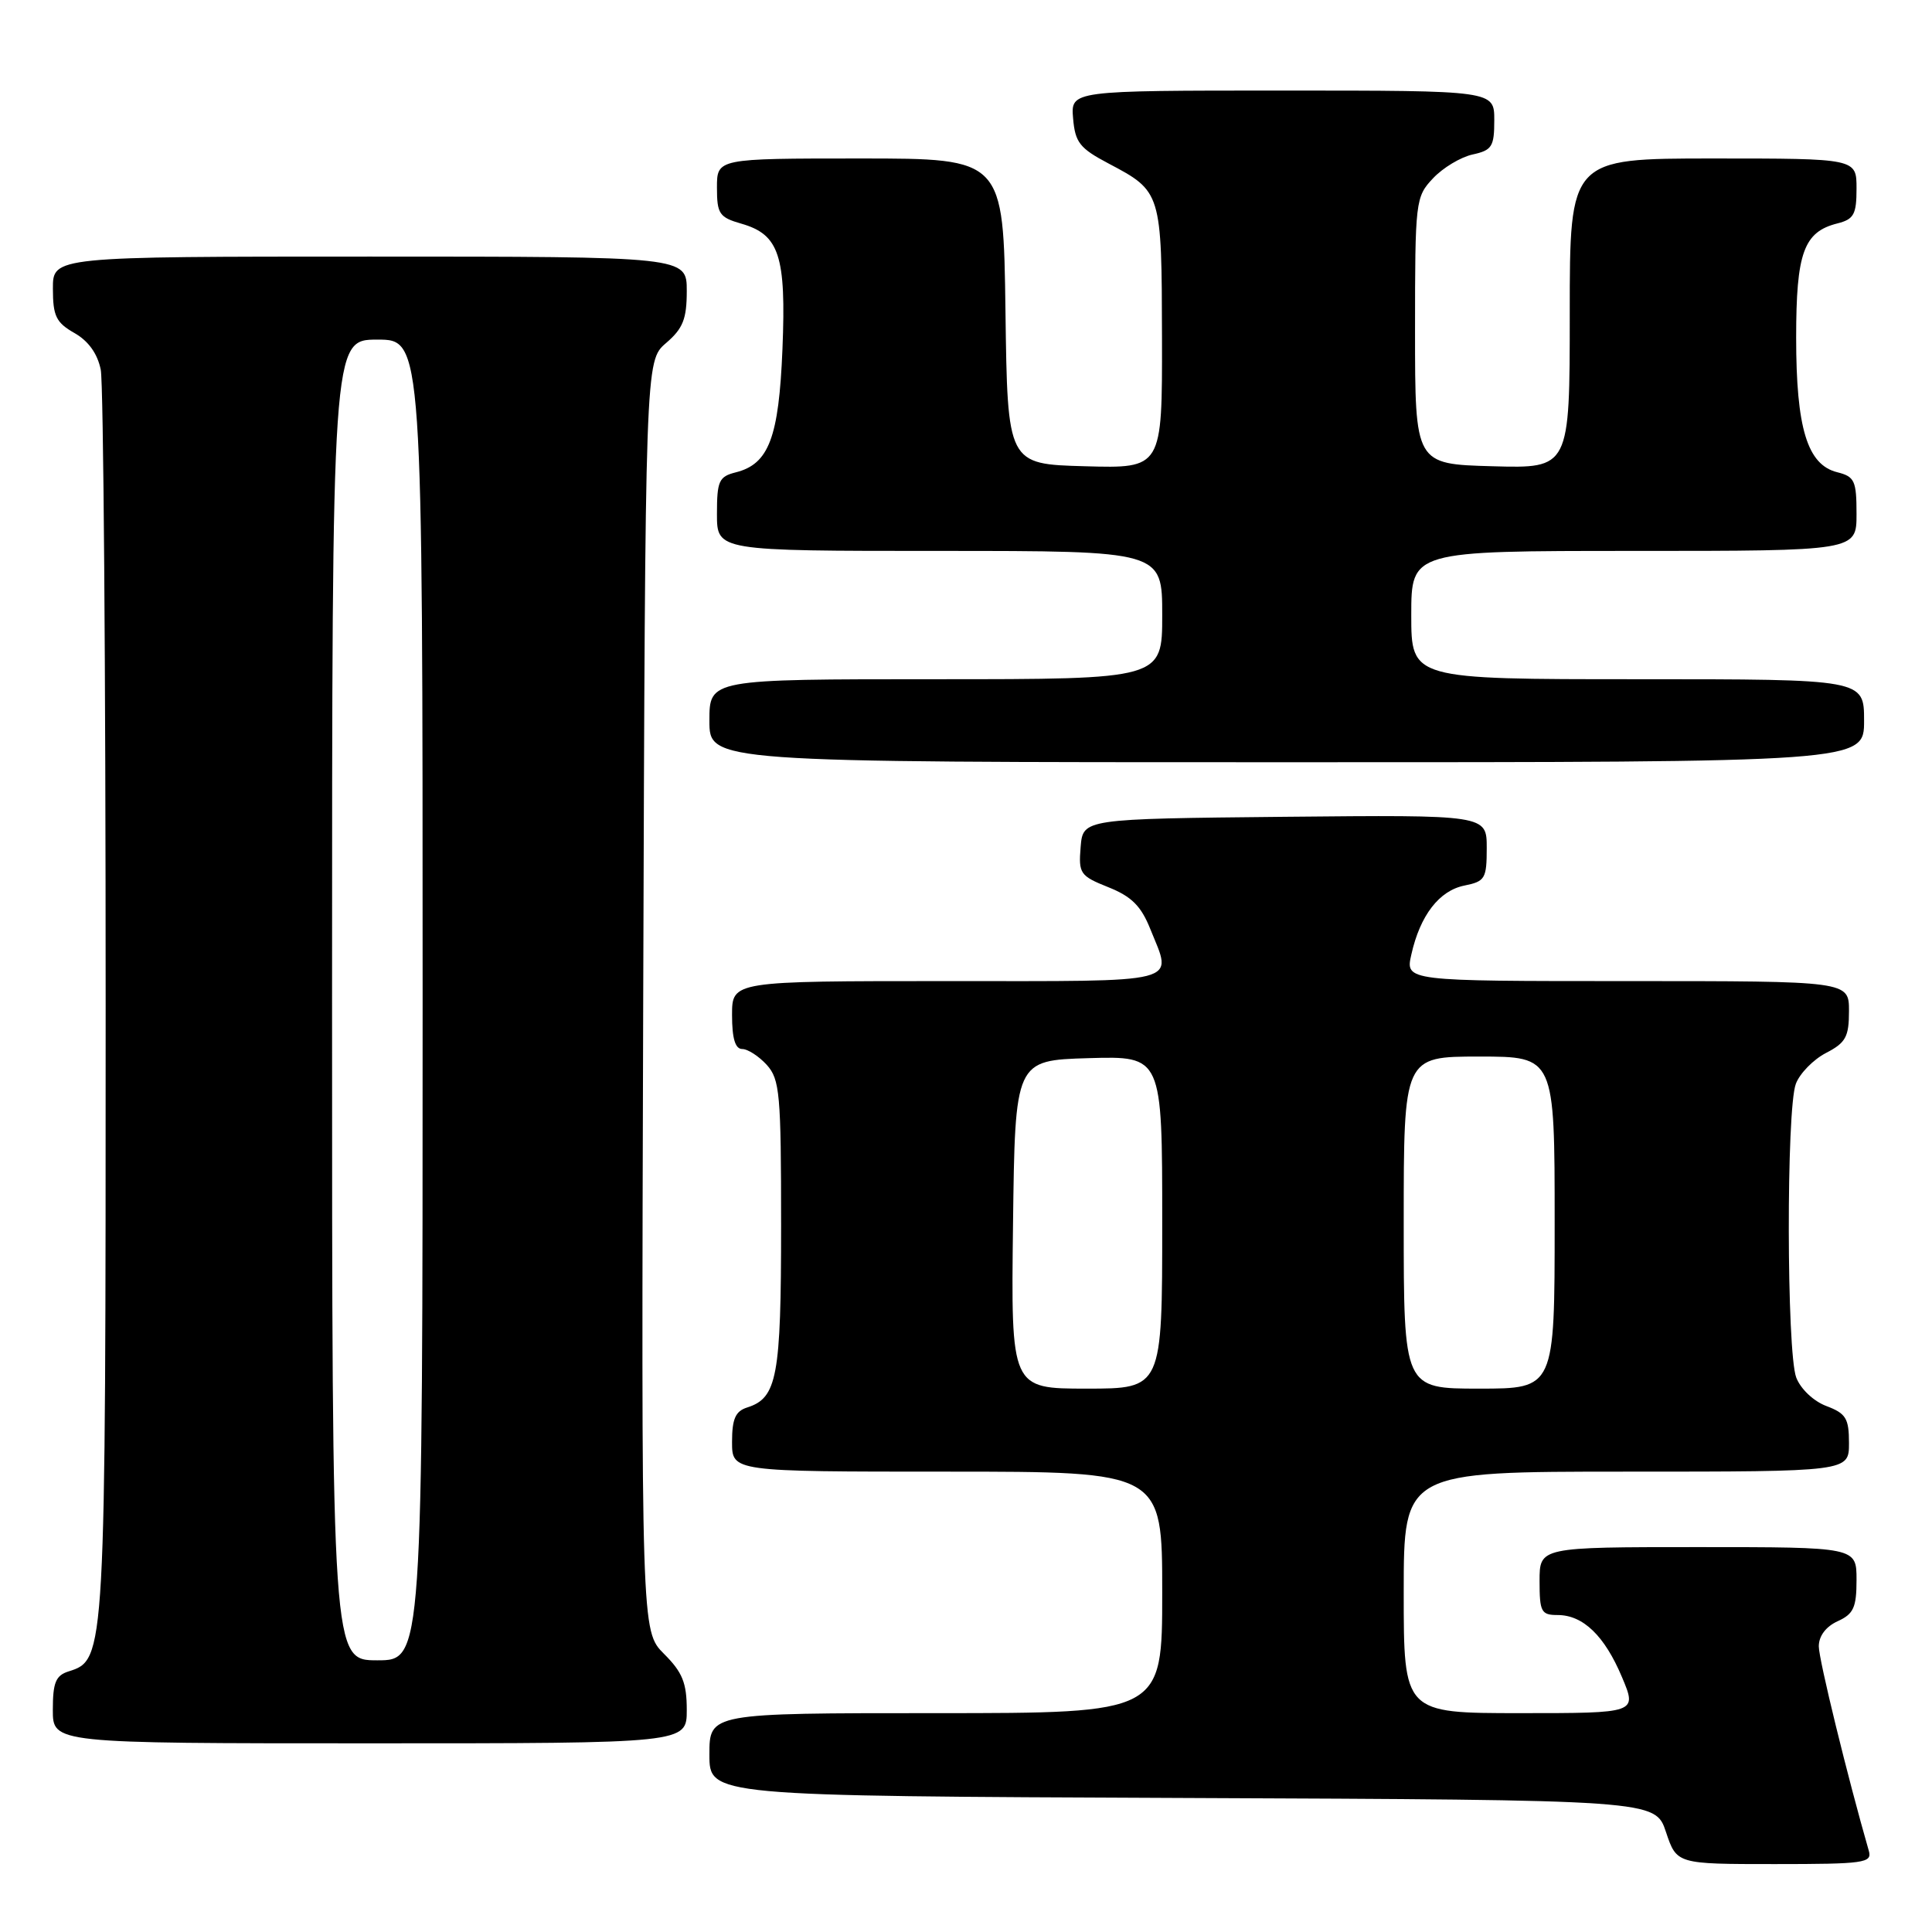 <?xml version="1.0" encoding="UTF-8" standalone="no"?>
<!DOCTYPE svg PUBLIC "-//W3C//DTD SVG 1.1//EN" "http://www.w3.org/Graphics/SVG/1.1/DTD/svg11.dtd" >
<svg xmlns="http://www.w3.org/2000/svg" xmlns:xlink="http://www.w3.org/1999/xlink" version="1.1" viewBox="0 0 256 256">
 <g >
 <path fill="currentColor"
d=" M 247.63 245.25 C 244.83 235.53 241.00 219.89 241.00 218.15 C 241.00 216.78 241.94 215.53 243.50 214.82 C 245.61 213.86 246.00 213.00 246.00 209.34 C 246.00 205.00 246.00 205.00 225.00 205.00 C 204.00 205.00 204.00 205.00 204.00 209.50 C 204.00 213.58 204.22 214.00 206.39 214.00 C 209.77 214.00 212.62 216.75 214.93 222.25 C 216.93 227.00 216.93 227.00 201.46 227.00 C 186.00 227.00 186.00 227.00 186.00 211.00 C 186.00 195.00 186.00 195.00 215.50 195.00 C 245.00 195.00 245.00 195.00 245.00 191.22 C 245.00 187.94 244.60 187.29 242.01 186.31 C 240.30 185.67 238.59 184.04 238.01 182.53 C 236.73 179.15 236.68 146.97 237.96 143.61 C 238.48 142.23 240.28 140.39 241.96 139.52 C 244.57 138.17 245.00 137.39 245.00 133.97 C 245.00 130.00 245.00 130.00 215.61 130.00 C 186.21 130.00 186.21 130.00 187.01 126.48 C 188.17 121.29 190.70 118.01 194.05 117.34 C 196.78 116.79 197.00 116.42 197.00 112.36 C 197.00 107.97 197.00 107.97 170.25 108.23 C 143.50 108.50 143.50 108.50 143.19 112.23 C 142.90 115.75 143.11 116.06 146.86 117.56 C 149.94 118.79 151.20 120.05 152.42 123.10 C 155.37 130.46 157.17 130.00 125.50 130.00 C 97.00 130.00 97.00 130.00 97.00 134.50 C 97.00 137.60 97.42 139.00 98.35 139.00 C 99.08 139.00 100.55 139.95 101.60 141.10 C 103.33 143.02 103.50 144.93 103.50 162.35 C 103.50 182.44 102.98 185.24 99.00 186.50 C 97.45 186.99 97.00 188.01 97.00 191.07 C 97.00 195.00 97.00 195.00 125.50 195.00 C 154.00 195.00 154.00 195.00 154.00 211.00 C 154.00 227.00 154.00 227.00 124.00 227.00 C 94.00 227.00 94.00 227.00 94.00 232.49 C 94.00 237.98 94.00 237.98 156.67 238.24 C 219.33 238.50 219.33 238.50 220.75 242.75 C 222.17 247.00 222.17 247.00 235.15 247.00 C 247.04 247.00 248.09 246.85 247.63 245.25 Z  M 91.00 226.58 C 91.00 222.99 90.43 221.58 87.98 219.14 C 84.97 216.12 84.97 216.12 85.23 131.97 C 85.50 47.83 85.50 47.83 88.25 45.46 C 90.50 43.53 91.00 42.27 91.00 38.55 C 91.00 34.00 91.00 34.00 49.00 34.00 C 7.00 34.00 7.00 34.00 7.01 38.25 C 7.01 41.87 7.43 42.74 9.85 44.12 C 11.71 45.17 12.92 46.86 13.35 48.99 C 13.71 50.78 14.00 88.66 14.00 133.16 C 14.00 219.79 13.99 219.92 9.09 221.47 C 7.38 222.01 7.00 222.95 7.00 226.57 C 7.00 231.00 7.00 231.00 49.00 231.00 C 91.00 231.00 91.00 231.00 91.00 226.58 Z  M 247.00 95.50 C 247.00 90.00 247.00 90.00 217.00 90.00 C 187.00 90.00 187.00 90.00 187.00 81.50 C 187.00 73.00 187.00 73.00 216.50 73.00 C 246.00 73.00 246.00 73.00 246.00 68.11 C 246.00 63.69 245.75 63.15 243.43 62.57 C 239.48 61.58 238.00 56.74 238.00 44.75 C 238.00 33.48 239.00 30.72 243.48 29.60 C 245.65 29.05 246.00 28.40 246.00 24.98 C 246.00 21.00 246.00 21.00 227.00 21.00 C 208.00 21.00 208.00 21.00 208.00 41.53 C 208.00 62.07 208.00 62.07 197.75 61.78 C 187.50 61.50 187.50 61.50 187.50 43.83 C 187.50 26.60 187.56 26.09 189.88 23.63 C 191.18 22.24 193.54 20.82 195.13 20.47 C 197.70 19.91 198.00 19.43 198.00 15.92 C 198.00 12.00 198.00 12.00 169.94 12.00 C 141.88 12.00 141.88 12.00 142.19 15.68 C 142.46 18.88 143.07 19.65 146.88 21.66 C 153.91 25.37 153.93 25.45 153.97 44.78 C 154.00 62.07 154.00 62.07 143.75 61.78 C 133.50 61.50 133.50 61.50 133.23 41.25 C 132.96 21.00 132.96 21.00 113.98 21.00 C 95.00 21.00 95.00 21.00 95.00 24.86 C 95.00 28.34 95.31 28.80 98.24 29.64 C 103.26 31.08 104.18 33.89 103.68 46.24 C 103.20 57.99 101.88 61.49 97.49 62.59 C 95.26 63.15 95.00 63.73 95.00 68.11 C 95.00 73.00 95.00 73.00 124.50 73.00 C 154.00 73.00 154.00 73.00 154.00 81.50 C 154.00 90.00 154.00 90.00 124.00 90.00 C 94.00 90.00 94.00 90.00 94.00 95.50 C 94.00 101.00 94.00 101.00 170.50 101.00 C 247.00 101.00 247.00 101.00 247.00 95.50 Z  M 134.23 162.25 C 134.50 140.50 134.50 140.50 144.25 140.21 C 154.00 139.93 154.00 139.93 154.00 161.96 C 154.00 184.00 154.00 184.00 143.98 184.00 C 133.96 184.00 133.96 184.00 134.23 162.25 Z  M 186.00 162.00 C 186.00 140.00 186.00 140.00 196.00 140.00 C 206.00 140.00 206.00 140.00 206.00 162.00 C 206.00 184.00 206.00 184.00 196.00 184.00 C 186.00 184.00 186.00 184.00 186.00 162.00 Z  M 44.00 132.50 C 44.00 45.00 44.00 45.00 50.00 45.00 C 56.00 45.00 56.00 45.00 56.00 132.50 C 56.00 220.00 56.00 220.00 50.00 220.00 C 44.00 220.00 44.00 220.00 44.00 132.50 Z "/>
</g>
</svg>